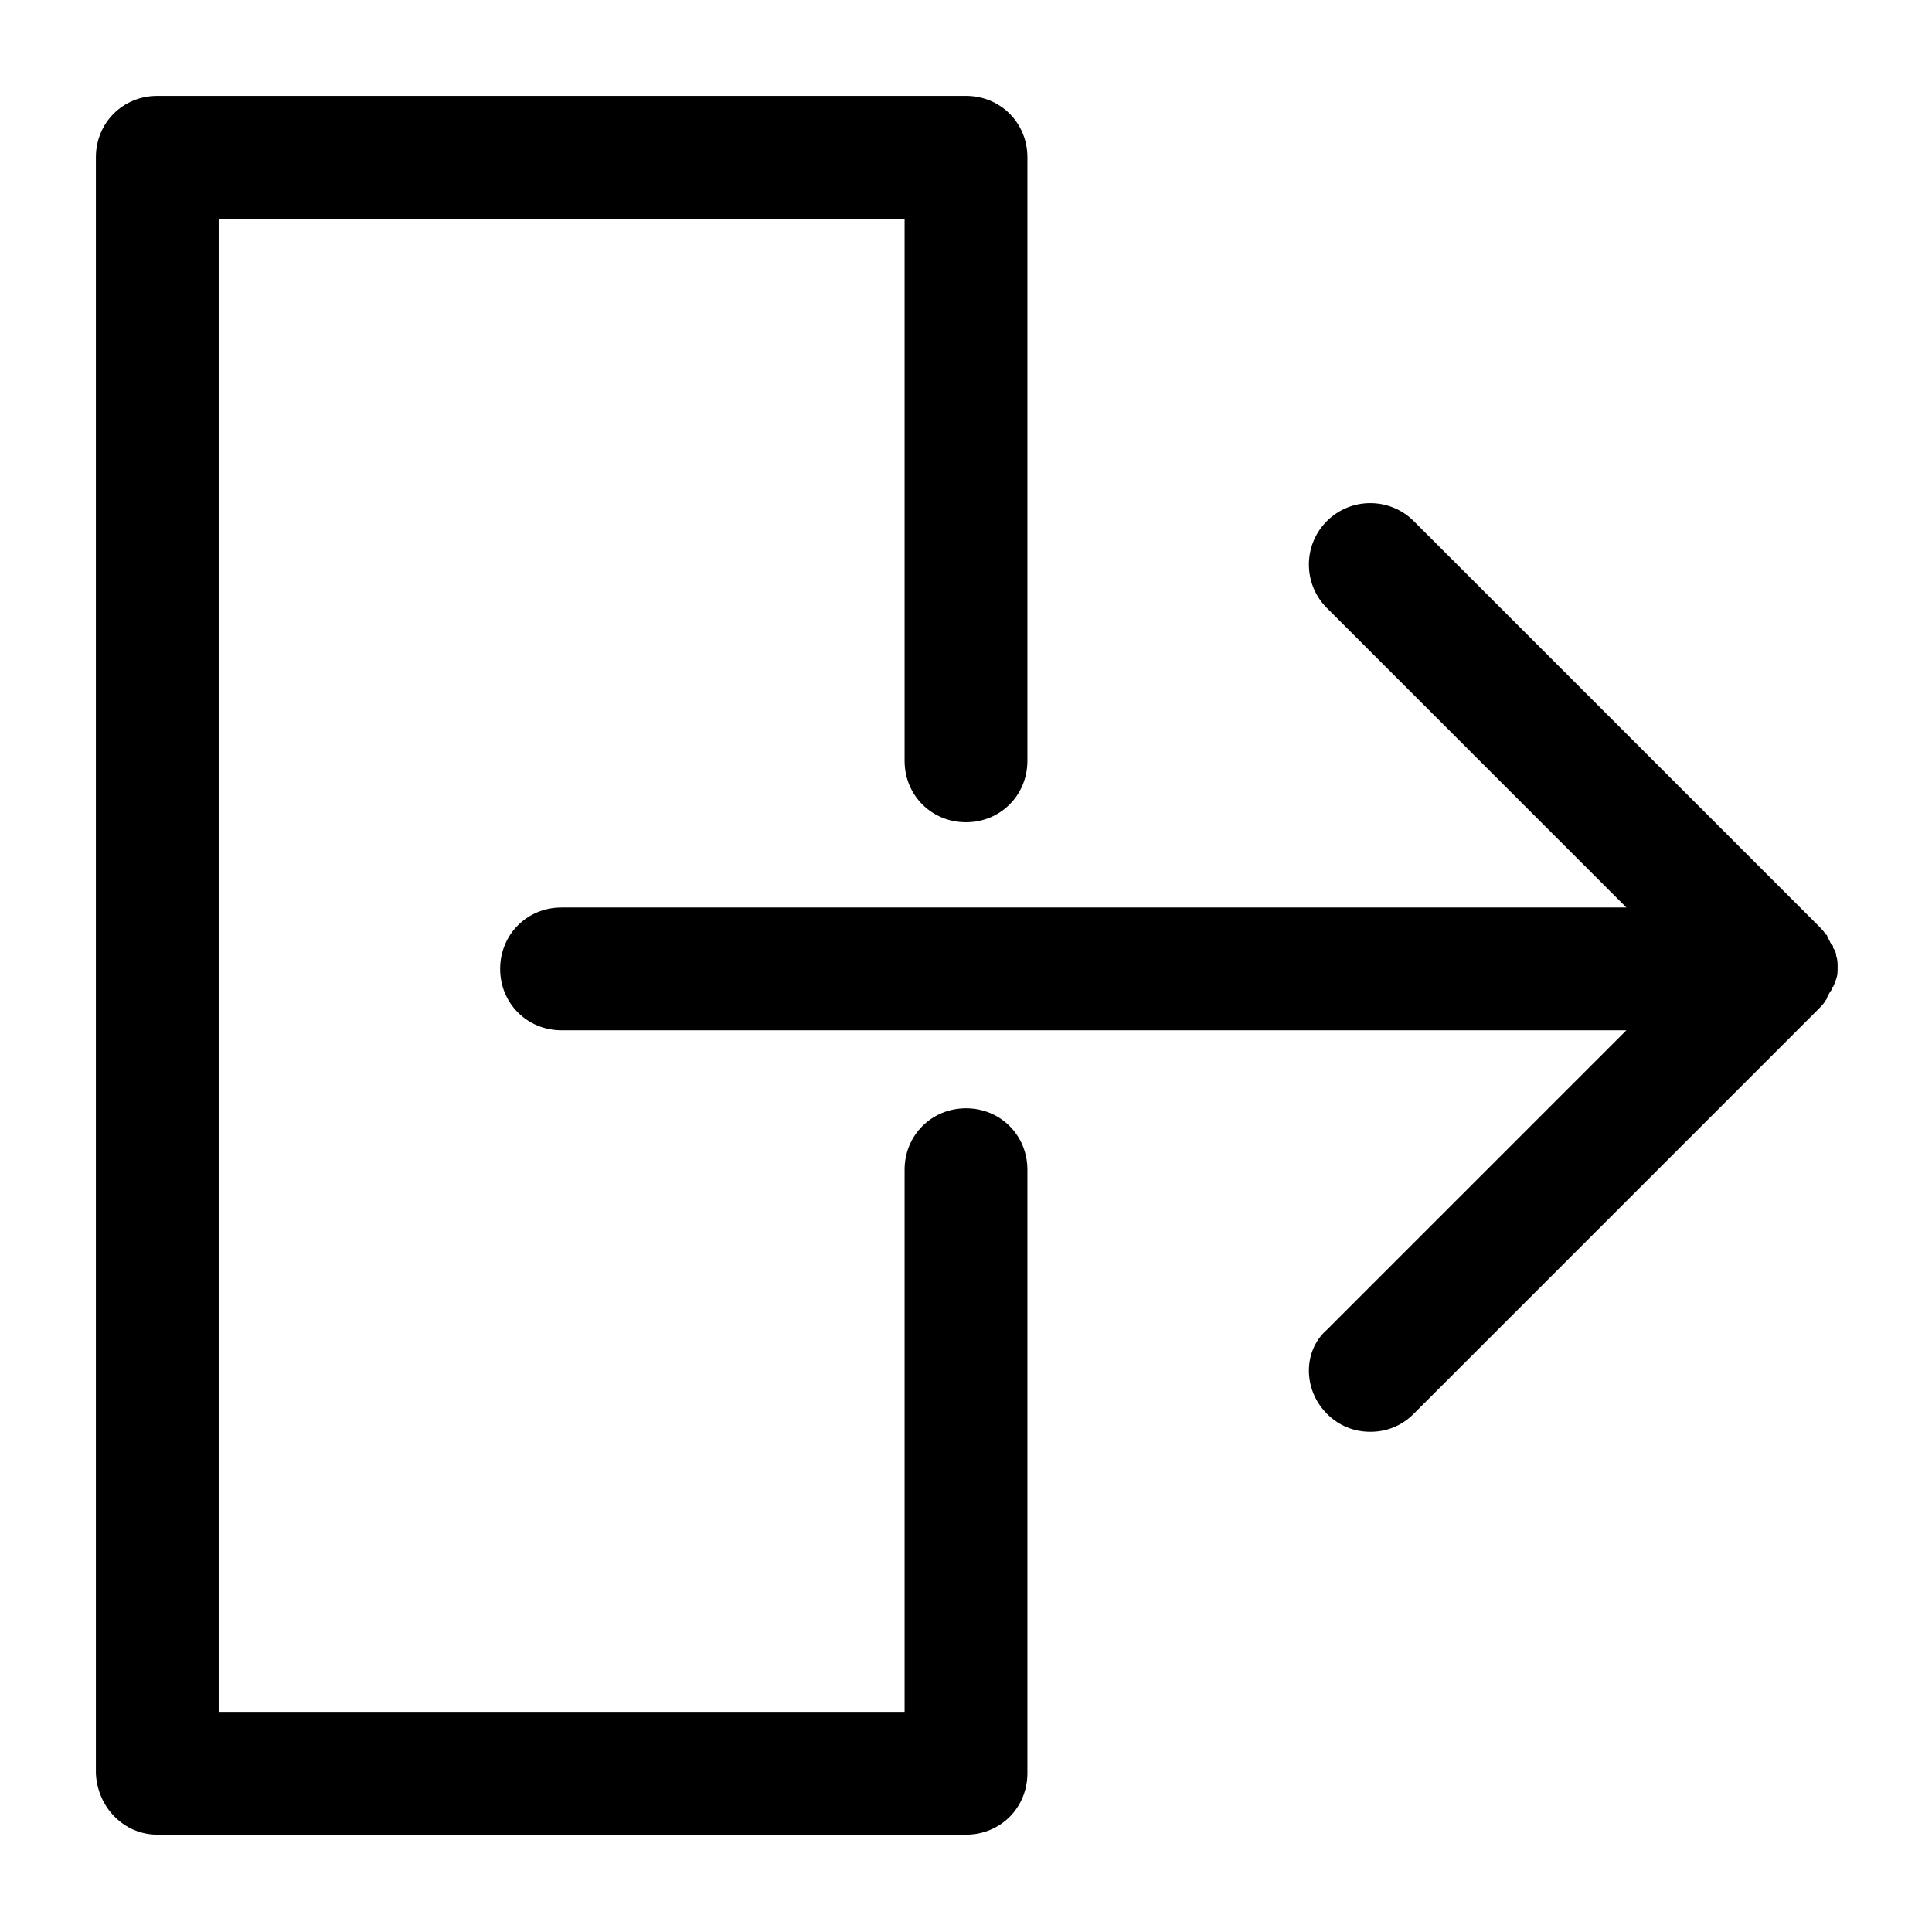 <?xml version='1.0' encoding='utf-8'?>
<svg version="1.1" xmlns="http://www.w3.org/2000/svg" viewBox="0 0 32 32" xmlns:xlink="http://www.w3.org/1999/xlink">
      <path d="m21.978 23.417c.198.198 .447.298 .719.298s.521-.099.719-.298l6.698-6.698c.05-.05.099-.099.124-.149 0 0 .025-.025.025-.05.025-.05.05-.099.074-.124 0-.025 0-.05.025-.05.025-.05.025-.074.05-.124.025-.074.025-.124.025-.198 0-.074 0-.124-.025-.198 0-.05-.025-.099-.05-.124 0-.025 0-.05-.025-.05-.025-.05-.05-.099-.074-.149 0 0 0-.025-.025-.025-.025-.05-.074-.099-.124-.149l-6.698-6.698c-.397-.397-1.042-.397-1.439 0-.397.397-.397 1.042 0 1.439l4.961 4.961h-17.637c-.571 0-1.017.447-1.017 1.017 0 .571.447 1.017 1.017 1.017h17.637l-4.961 4.961c-.397.347-.397.992 0 1.389z"/>
      <path d="m2.605 30.388h13.395c.571 0 1.017-.447 1.017-1.017v-9.997c0-.571-.447-1.017-1.017-1.017s-1.017.447-1.017 1.017v8.98h-11.361v-24.732h11.361v8.98c0 .571.447 1.017 1.017 1.017s1.017-.447 1.017-1.017v-9.997c0-.571-.447-1.017-1.017-1.017h-13.395c-.571 0-1.017.447-1.017 1.017v26.766c.025.571 .471 1.017 1.017 1.017z"/>
</svg>
